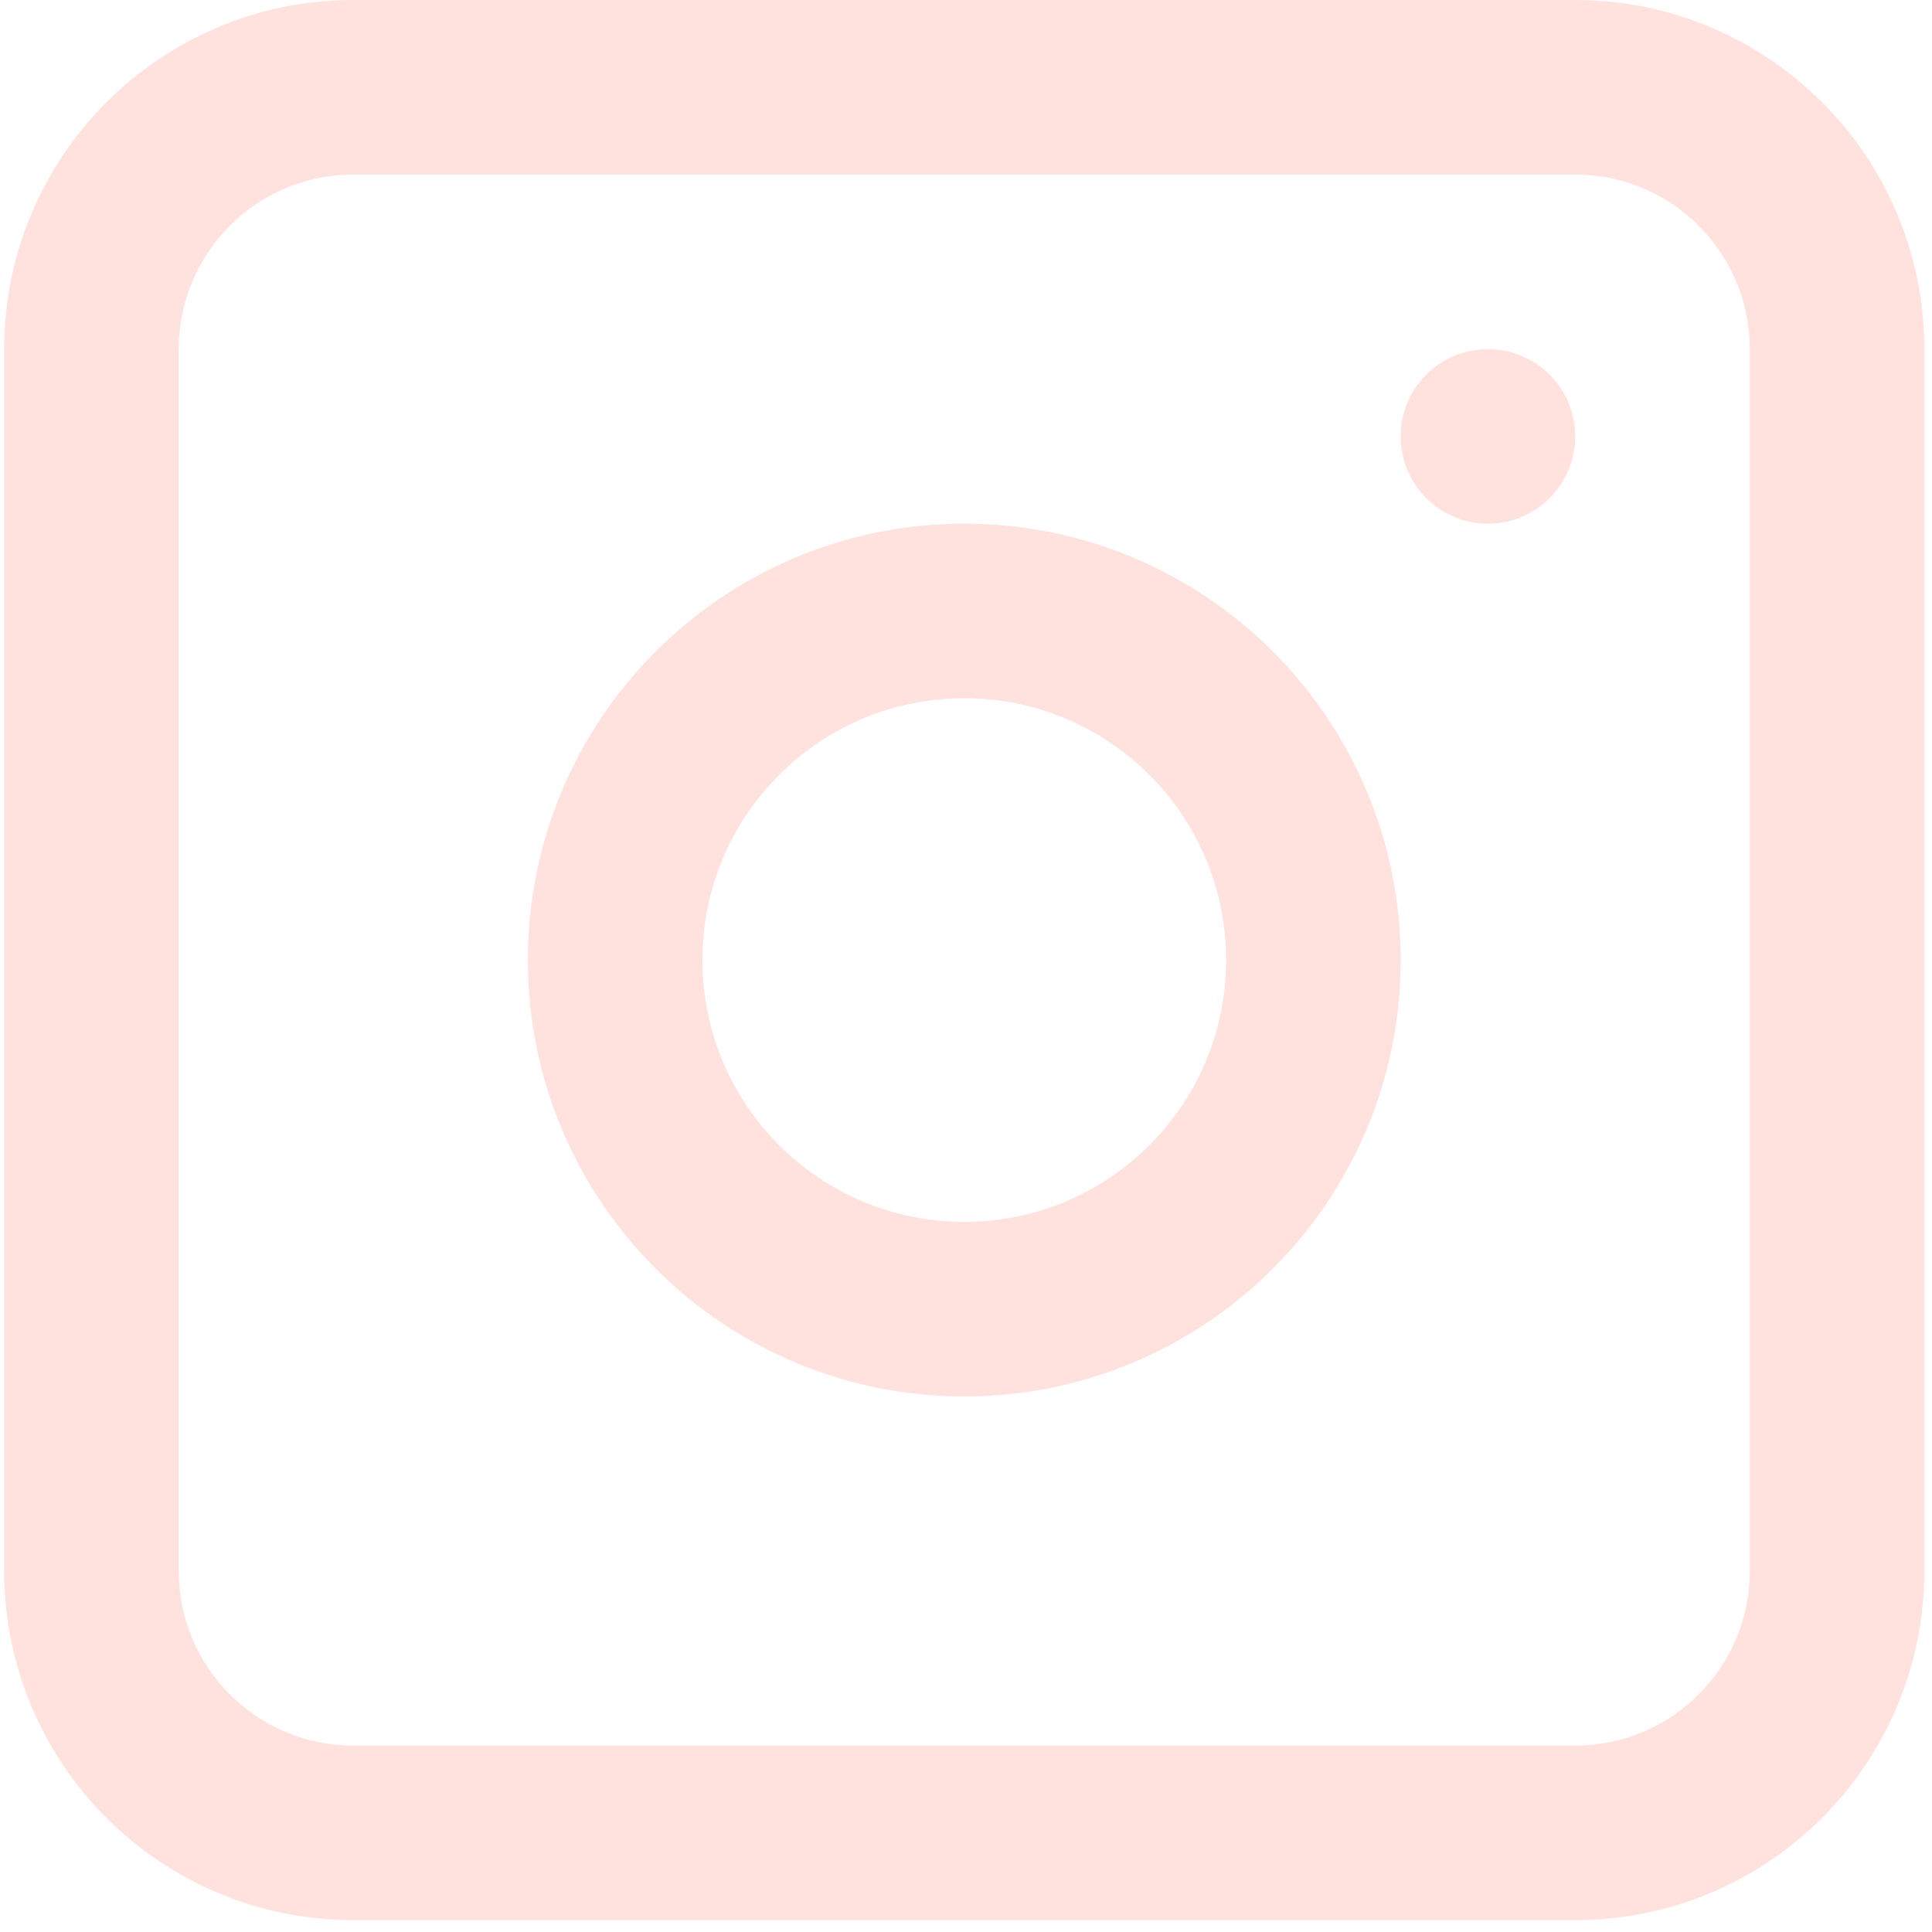 <svg width="71" height="71" viewBox="0 0 71 71" fill="none" xmlns="http://www.w3.org/2000/svg">
<path fill-rule="evenodd" clip-rule="evenodd" d="M35.436 19.245C26.579 19.245 19.399 26.425 19.399 35.282C19.399 44.139 26.579 51.319 35.436 51.319C44.293 51.319 51.474 44.139 51.474 35.282C51.474 26.425 44.293 19.245 35.436 19.245ZM35.436 44.904C30.122 44.904 25.814 40.596 25.814 35.282C25.814 29.968 30.122 25.66 35.436 25.66C40.751 25.66 45.059 29.968 45.059 35.282C45.059 40.596 40.751 44.904 35.436 44.904Z" fill="#FFE2DE"/>
<path fill-rule="evenodd" clip-rule="evenodd" d="M12.984 0C5.898 0 0.154 5.744 0.154 12.83V57.734C0.154 64.82 5.898 70.564 12.984 70.564H57.888C64.974 70.564 70.718 64.82 70.718 57.734V12.83C70.718 5.744 64.974 0 57.888 0H12.984ZM12.984 6.415H57.888C61.431 6.415 64.303 9.287 64.303 12.83V57.734C64.303 61.277 61.431 64.149 57.888 64.149H12.984C9.441 64.149 6.569 61.277 6.569 57.734V12.83C6.569 9.287 9.441 6.415 12.984 6.415Z" fill="#FFE2DE"/>
<path d="M54.681 12.83C52.91 12.83 51.474 14.266 51.474 16.037C51.474 17.809 52.91 19.245 54.681 19.245C56.452 19.245 57.888 17.809 57.888 16.037C57.888 14.266 56.452 12.83 54.681 12.83Z" fill="#FFE2DE"/>
</svg>
